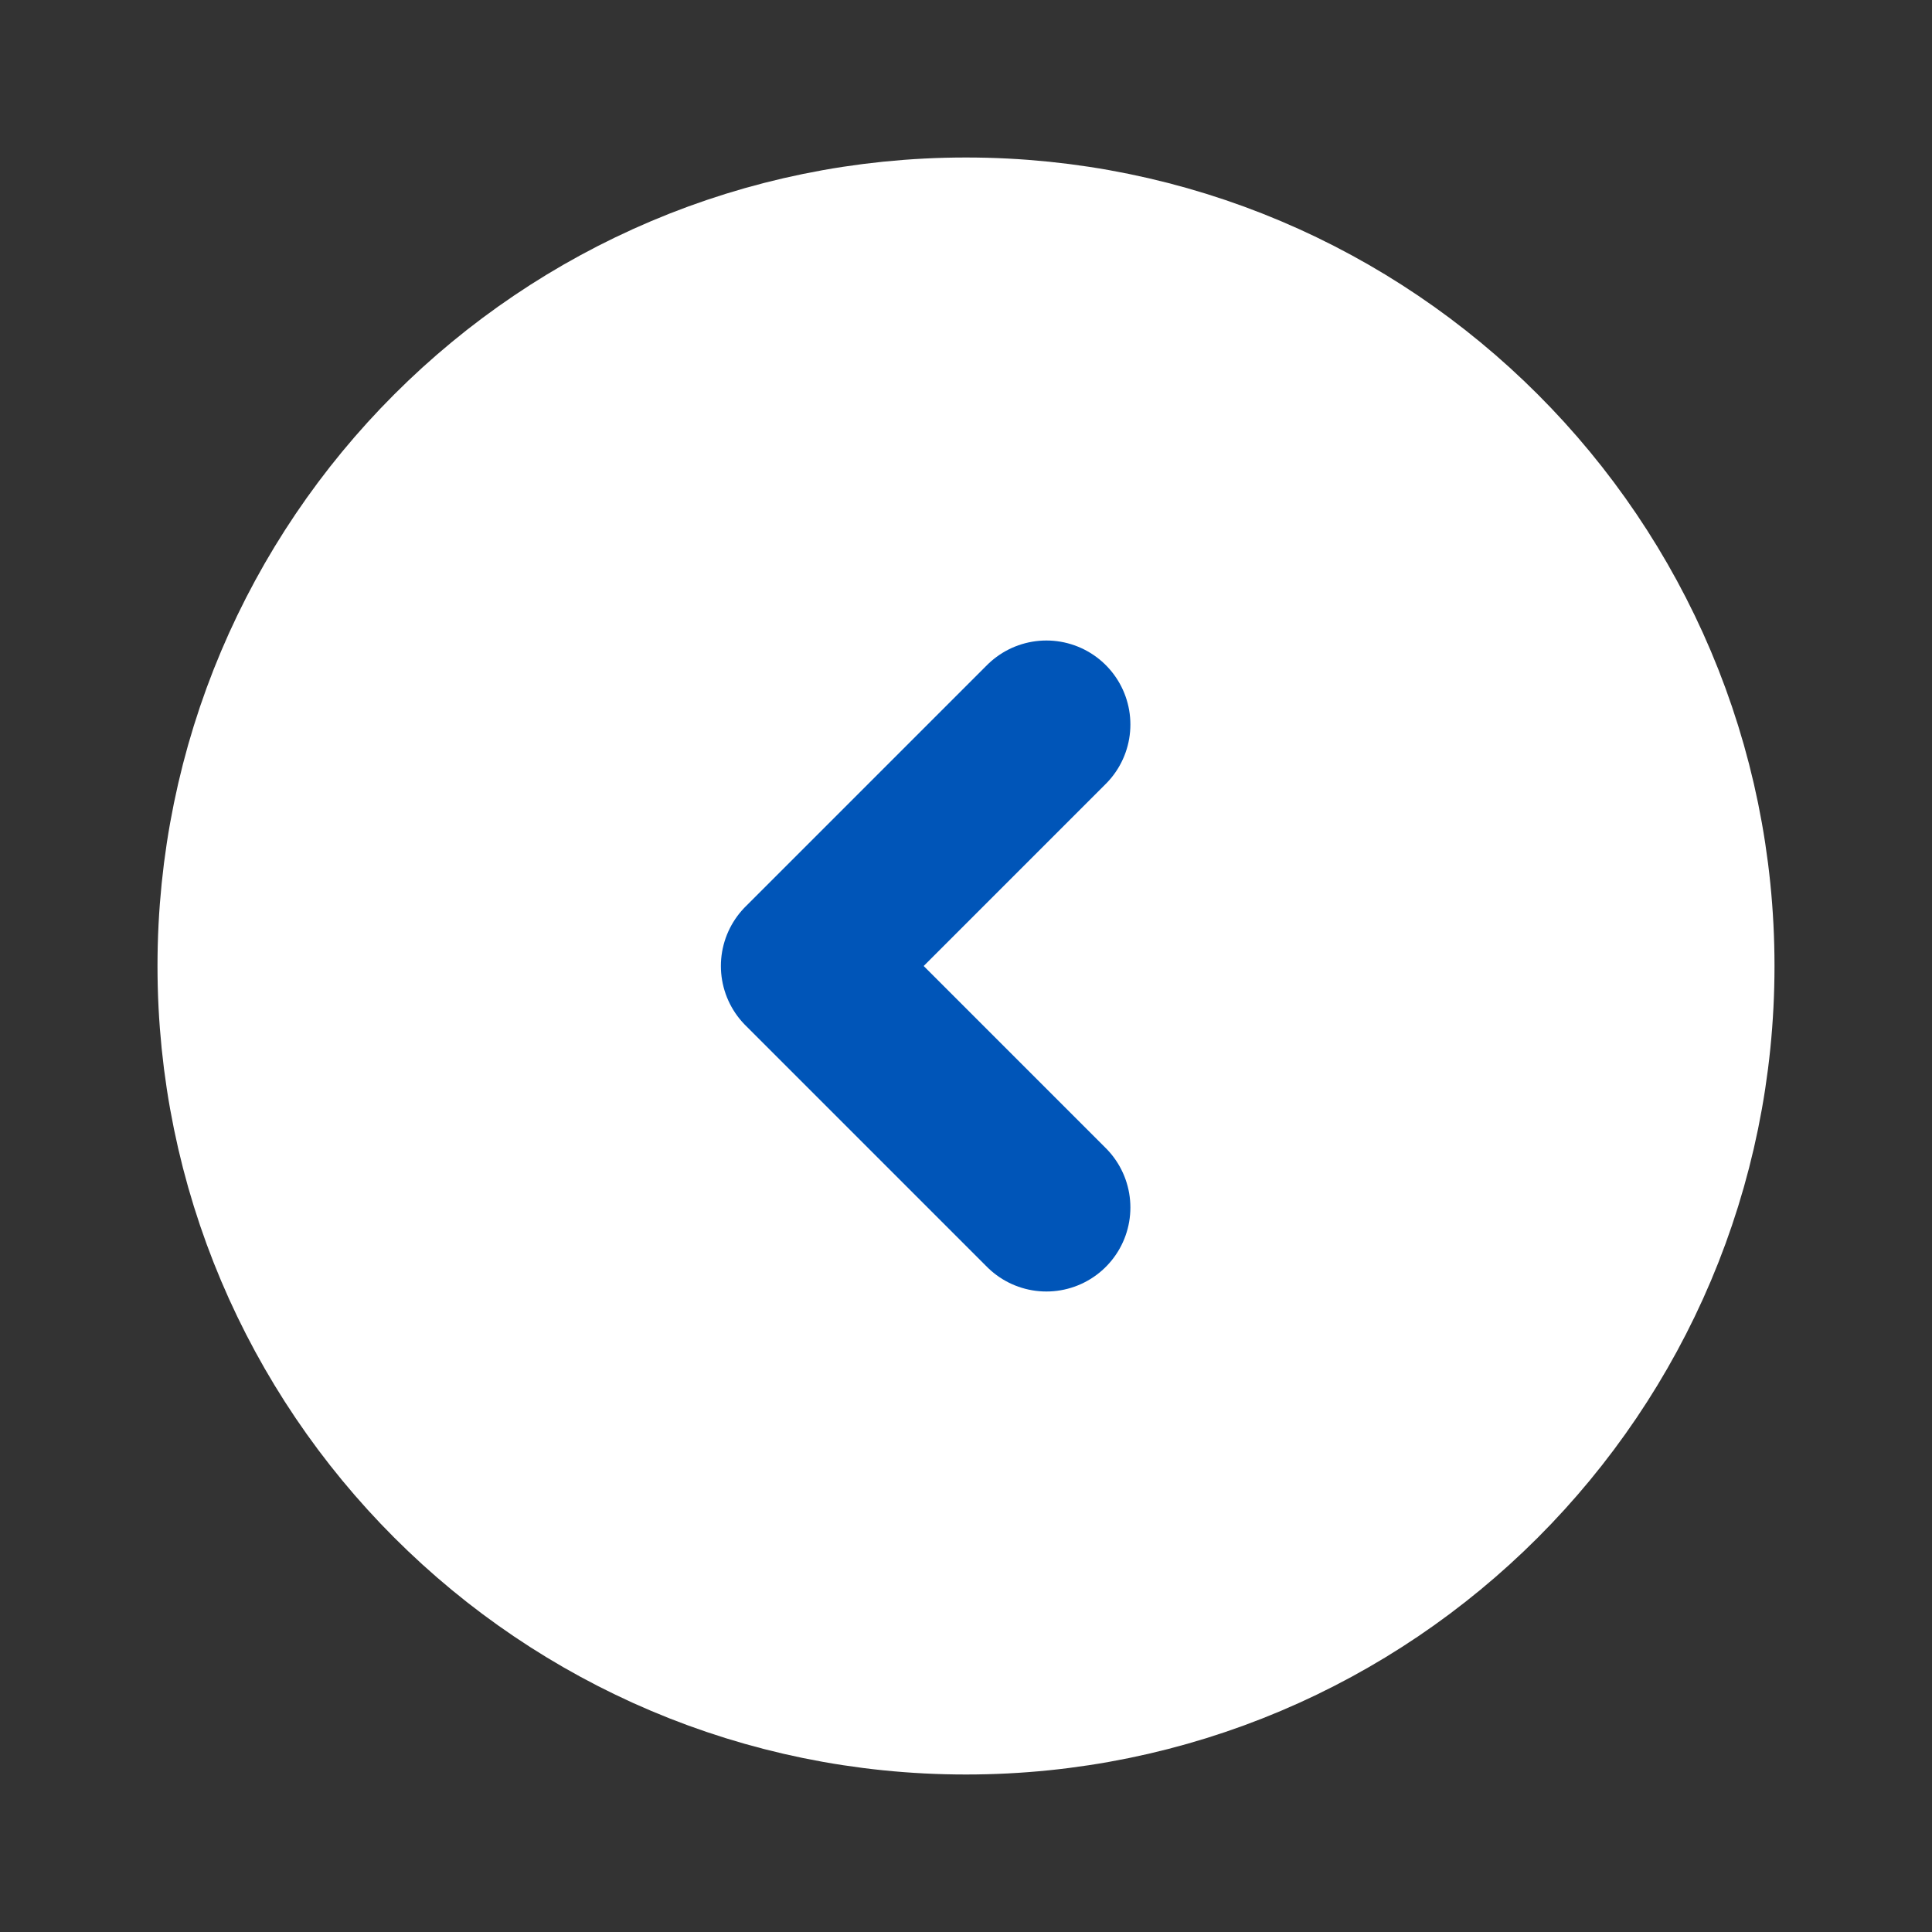 <svg width="23" height="23" viewBox="0 0 23 23" fill="none" xmlns="http://www.w3.org/2000/svg">
<rect x="0" y="0" width="23" height="23" fill="#333333" stroke="none"/>
<path d="M11.5 2.875C16.264 2.875 20.125 6.737 20.125 11.5C20.125 16.264 16.264 20.125 11.5 20.125C6.737 20.125 2.875 16.264 2.875 11.5C2.875 6.737 6.737 2.875 11.5 2.875Z" fill="white" stroke="white" stroke-width="2" stroke-linecap="round" stroke-linejoin="round"/>
<path d="M12.457 14.375L9.582 11.5L12.457 8.625" stroke="#0055B8" stroke-width="2" stroke-linecap="round" stroke-linejoin="round"/>
</svg>
